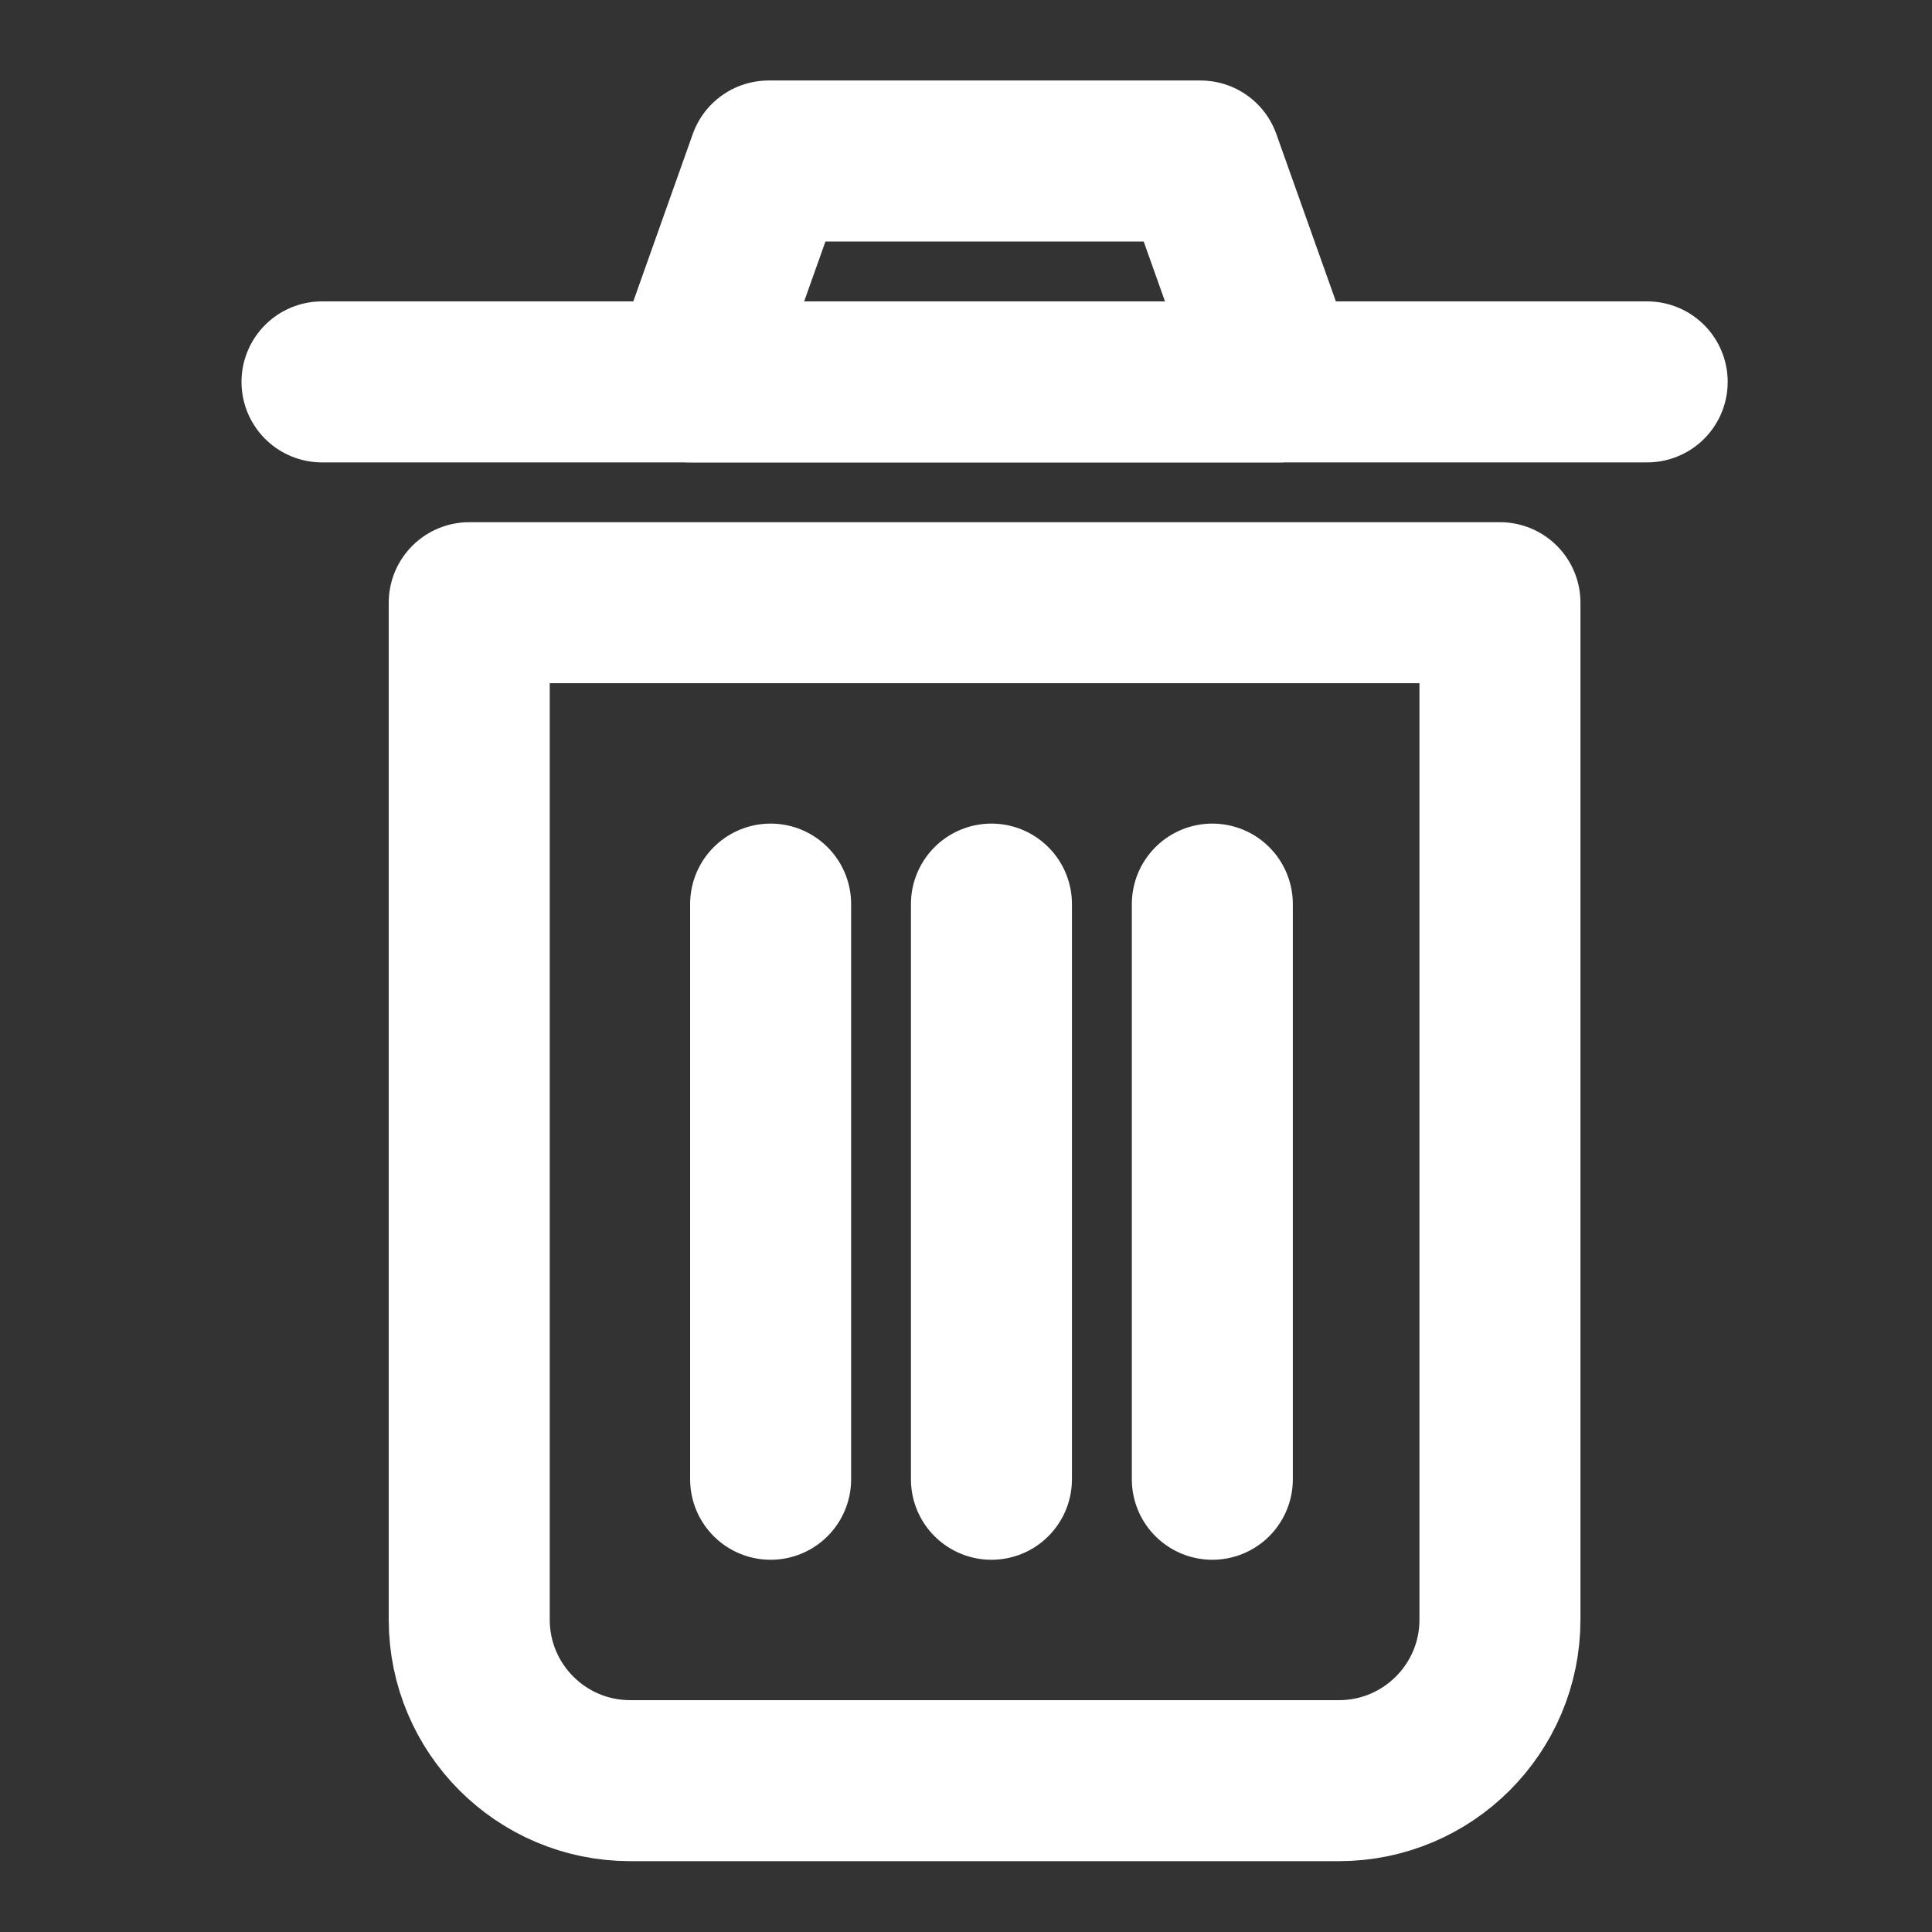 <?xml version="1.0" encoding="utf-8"?><!-- Uploaded to: SVG Repo, www.svgrepo.com, Generator: SVG Repo Mixer Tools -->
<svg width="800px" height="800px" viewBox="0 0 24 24" fill="none" xmlns="http://www.w3.org/2000/svg">
    <rect x="0" y="0" width="24" height="24" fill="#333333" stroke="none"/>
    <path d="M5.829 7.487H18.633V20.12C18.633 21.224 17.737 22.12 16.633 22.12H7.829C6.724 22.12 5.829 21.224 5.829 20.12V7.487Z"
          stroke="#ffffff" stroke-width="2" stroke-linecap="round" stroke-linejoin="round"/>
    <path d="M4 4.744L20.462 4.744" stroke="#ffffff" stroke-width="2" stroke-linecap="round"
          stroke-linejoin="round"/>
    <path d="M14.913 2H9.548L8.573 4.744H15.889L14.913 2Z" stroke="#ffffff" stroke-width="2"
          stroke-linecap="round" stroke-linejoin="round"/>
    <line x1="12.316" y1="11.231" x2="12.316" y2="18.376" stroke="#ffffff" stroke-width="2" stroke-linecap="round"
          stroke-linejoin="round"/>
    <line x1="9.573" y1="11.231" x2="9.573" y2="18.376" stroke="#ffffff" stroke-width="2" stroke-linecap="round"
          stroke-linejoin="round"/>
    <line x1="15.06" y1="11.231" x2="15.06" y2="18.376" stroke="#ffffff" stroke-width="2" stroke-linecap="round"
          stroke-linejoin="round"/>
</svg>